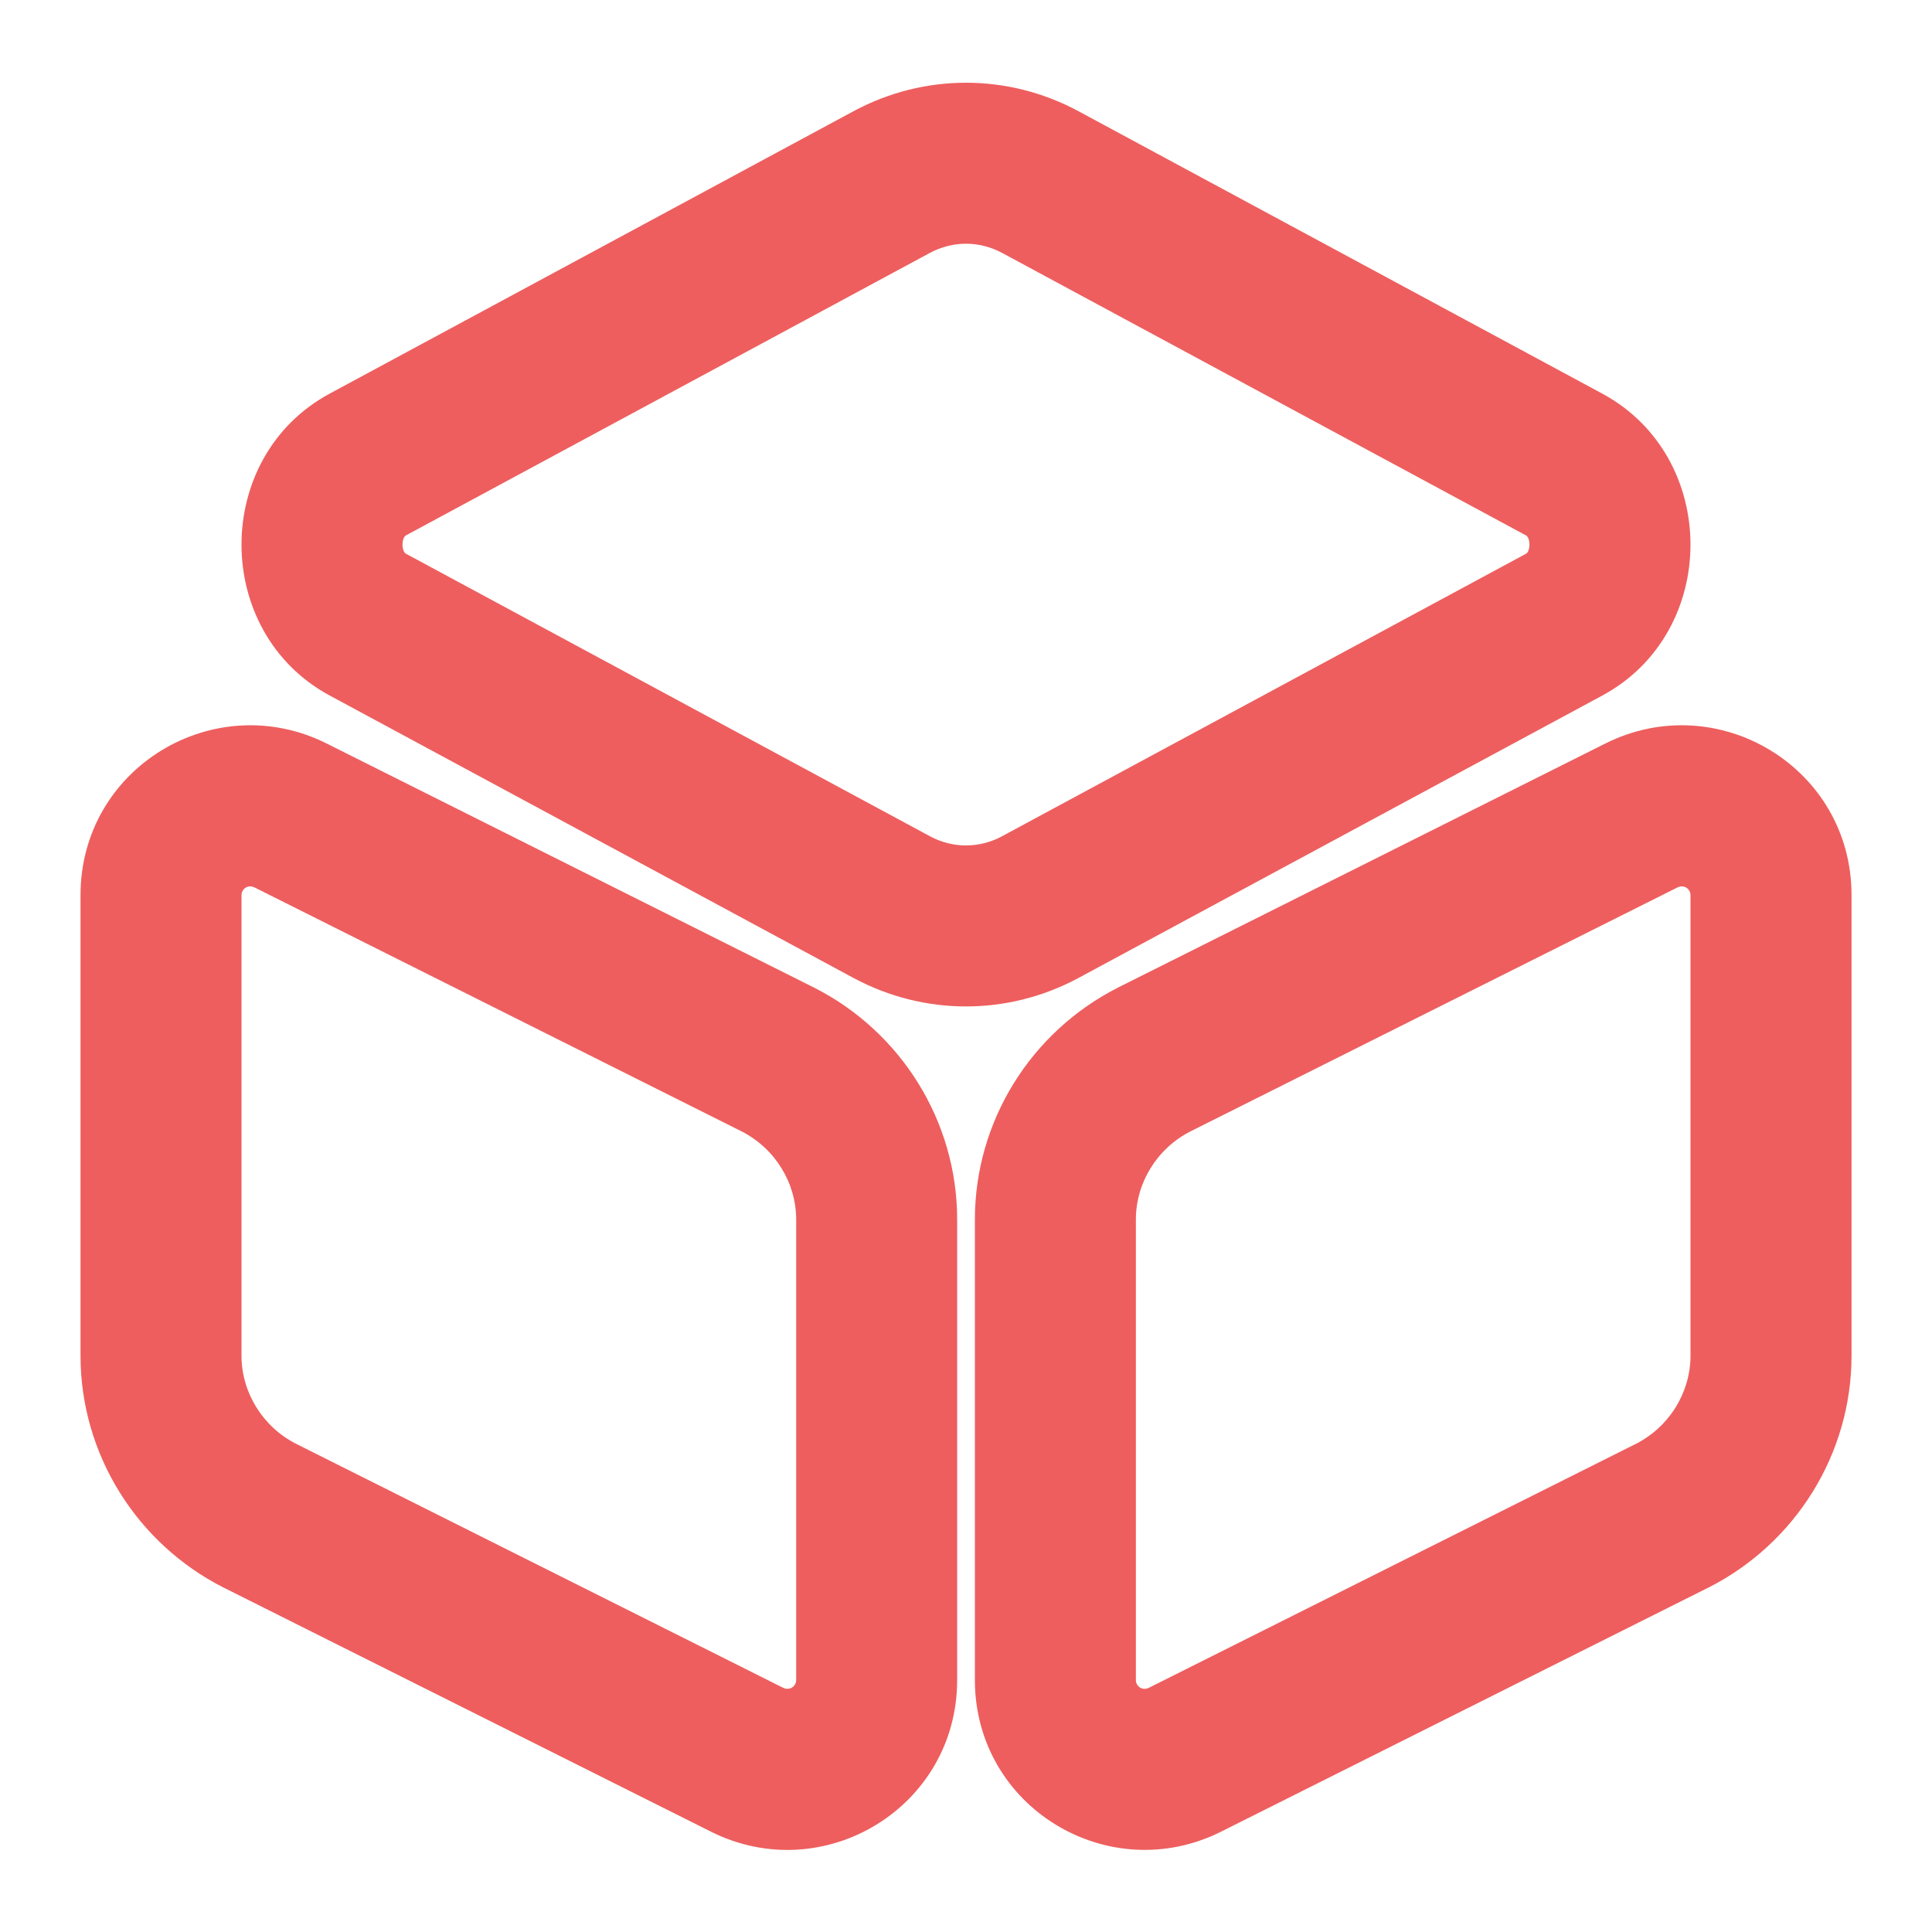 <svg width="40" height="40" viewBox="0 0 40 40" fill="none" xmlns="http://www.w3.org/2000/svg">
<path fill-rule="evenodd" clip-rule="evenodd" d="M19.254 5.235C19.254 5.236 19.253 5.236 19.252 5.236L8.408 11.083C8.391 11.092 8.379 11.103 8.366 11.127C8.35 11.157 8.333 11.209 8.333 11.275C8.333 11.341 8.35 11.393 8.366 11.423C8.379 11.447 8.391 11.457 8.408 11.466L19.252 17.313C19.253 17.314 19.254 17.314 19.254 17.315C19.729 17.567 20.271 17.567 20.745 17.315C20.746 17.314 20.747 17.314 20.747 17.313L31.592 11.466C31.608 11.457 31.62 11.447 31.633 11.423C31.65 11.393 31.666 11.341 31.666 11.275C31.666 11.209 31.65 11.157 31.633 11.127C31.62 11.103 31.609 11.092 31.592 11.084M31.592 11.084L20.747 5.236C20.747 5.236 20.746 5.236 20.745 5.235C20.271 4.983 19.729 4.983 19.254 5.235M17.681 2.297C19.138 1.518 20.861 1.518 22.319 2.297L22.324 2.3L33.174 8.15C35.608 9.463 35.608 13.087 33.175 14.4L22.319 20.253C20.861 21.032 19.138 21.032 17.681 20.253L17.675 20.25L6.826 14.4C4.392 13.087 4.391 9.463 6.825 8.15L17.681 2.297Z" fill="#EE5E5E"/>
<path fill-rule="evenodd" clip-rule="evenodd" d="M5.271 18.374C5.132 18.305 5 18.405 5 18.533V28.067C5 28.828 5.437 29.541 6.134 29.895C6.135 29.895 6.136 29.896 6.137 29.896L16.212 34.943C16.213 34.943 16.212 34.942 16.212 34.943C16.351 35.011 16.484 34.912 16.484 34.783V25.25C16.484 24.489 16.047 23.776 15.35 23.422L5.271 18.374C5.271 18.374 5.271 18.374 5.271 18.374ZM1.667 18.533C1.667 15.895 4.435 14.229 6.762 15.393L16.854 20.447C18.655 21.359 19.817 23.212 19.817 25.25V34.783C19.817 37.421 17.049 39.088 14.722 37.924L4.637 32.873L4.63 32.87C2.829 31.957 1.667 30.105 1.667 28.067V18.533Z" fill="#EE5E5E"/>
<path fill-rule="evenodd" clip-rule="evenodd" d="M33.238 15.393C35.566 14.229 38.334 15.895 38.334 18.533V28.067C38.334 30.105 37.172 31.957 35.37 32.87L35.363 32.873L25.28 37.923C22.953 39.087 20.184 37.421 20.184 34.783V25.25C20.184 23.212 21.346 21.359 23.147 20.447L23.154 20.443L33.238 15.393ZM34.729 18.374C34.729 18.374 34.729 18.374 34.729 18.374L24.651 23.422C23.954 23.776 23.517 24.489 23.517 25.25V34.783C23.517 34.912 23.649 35.012 23.788 34.943C23.788 34.943 23.787 34.943 23.788 34.943L33.864 29.896C33.865 29.896 33.866 29.896 33.867 29.895C34.563 29.541 35 28.828 35 28.067V18.533C35 18.405 34.868 18.305 34.729 18.374Z" fill="#EE5E5E"/>
</svg>

